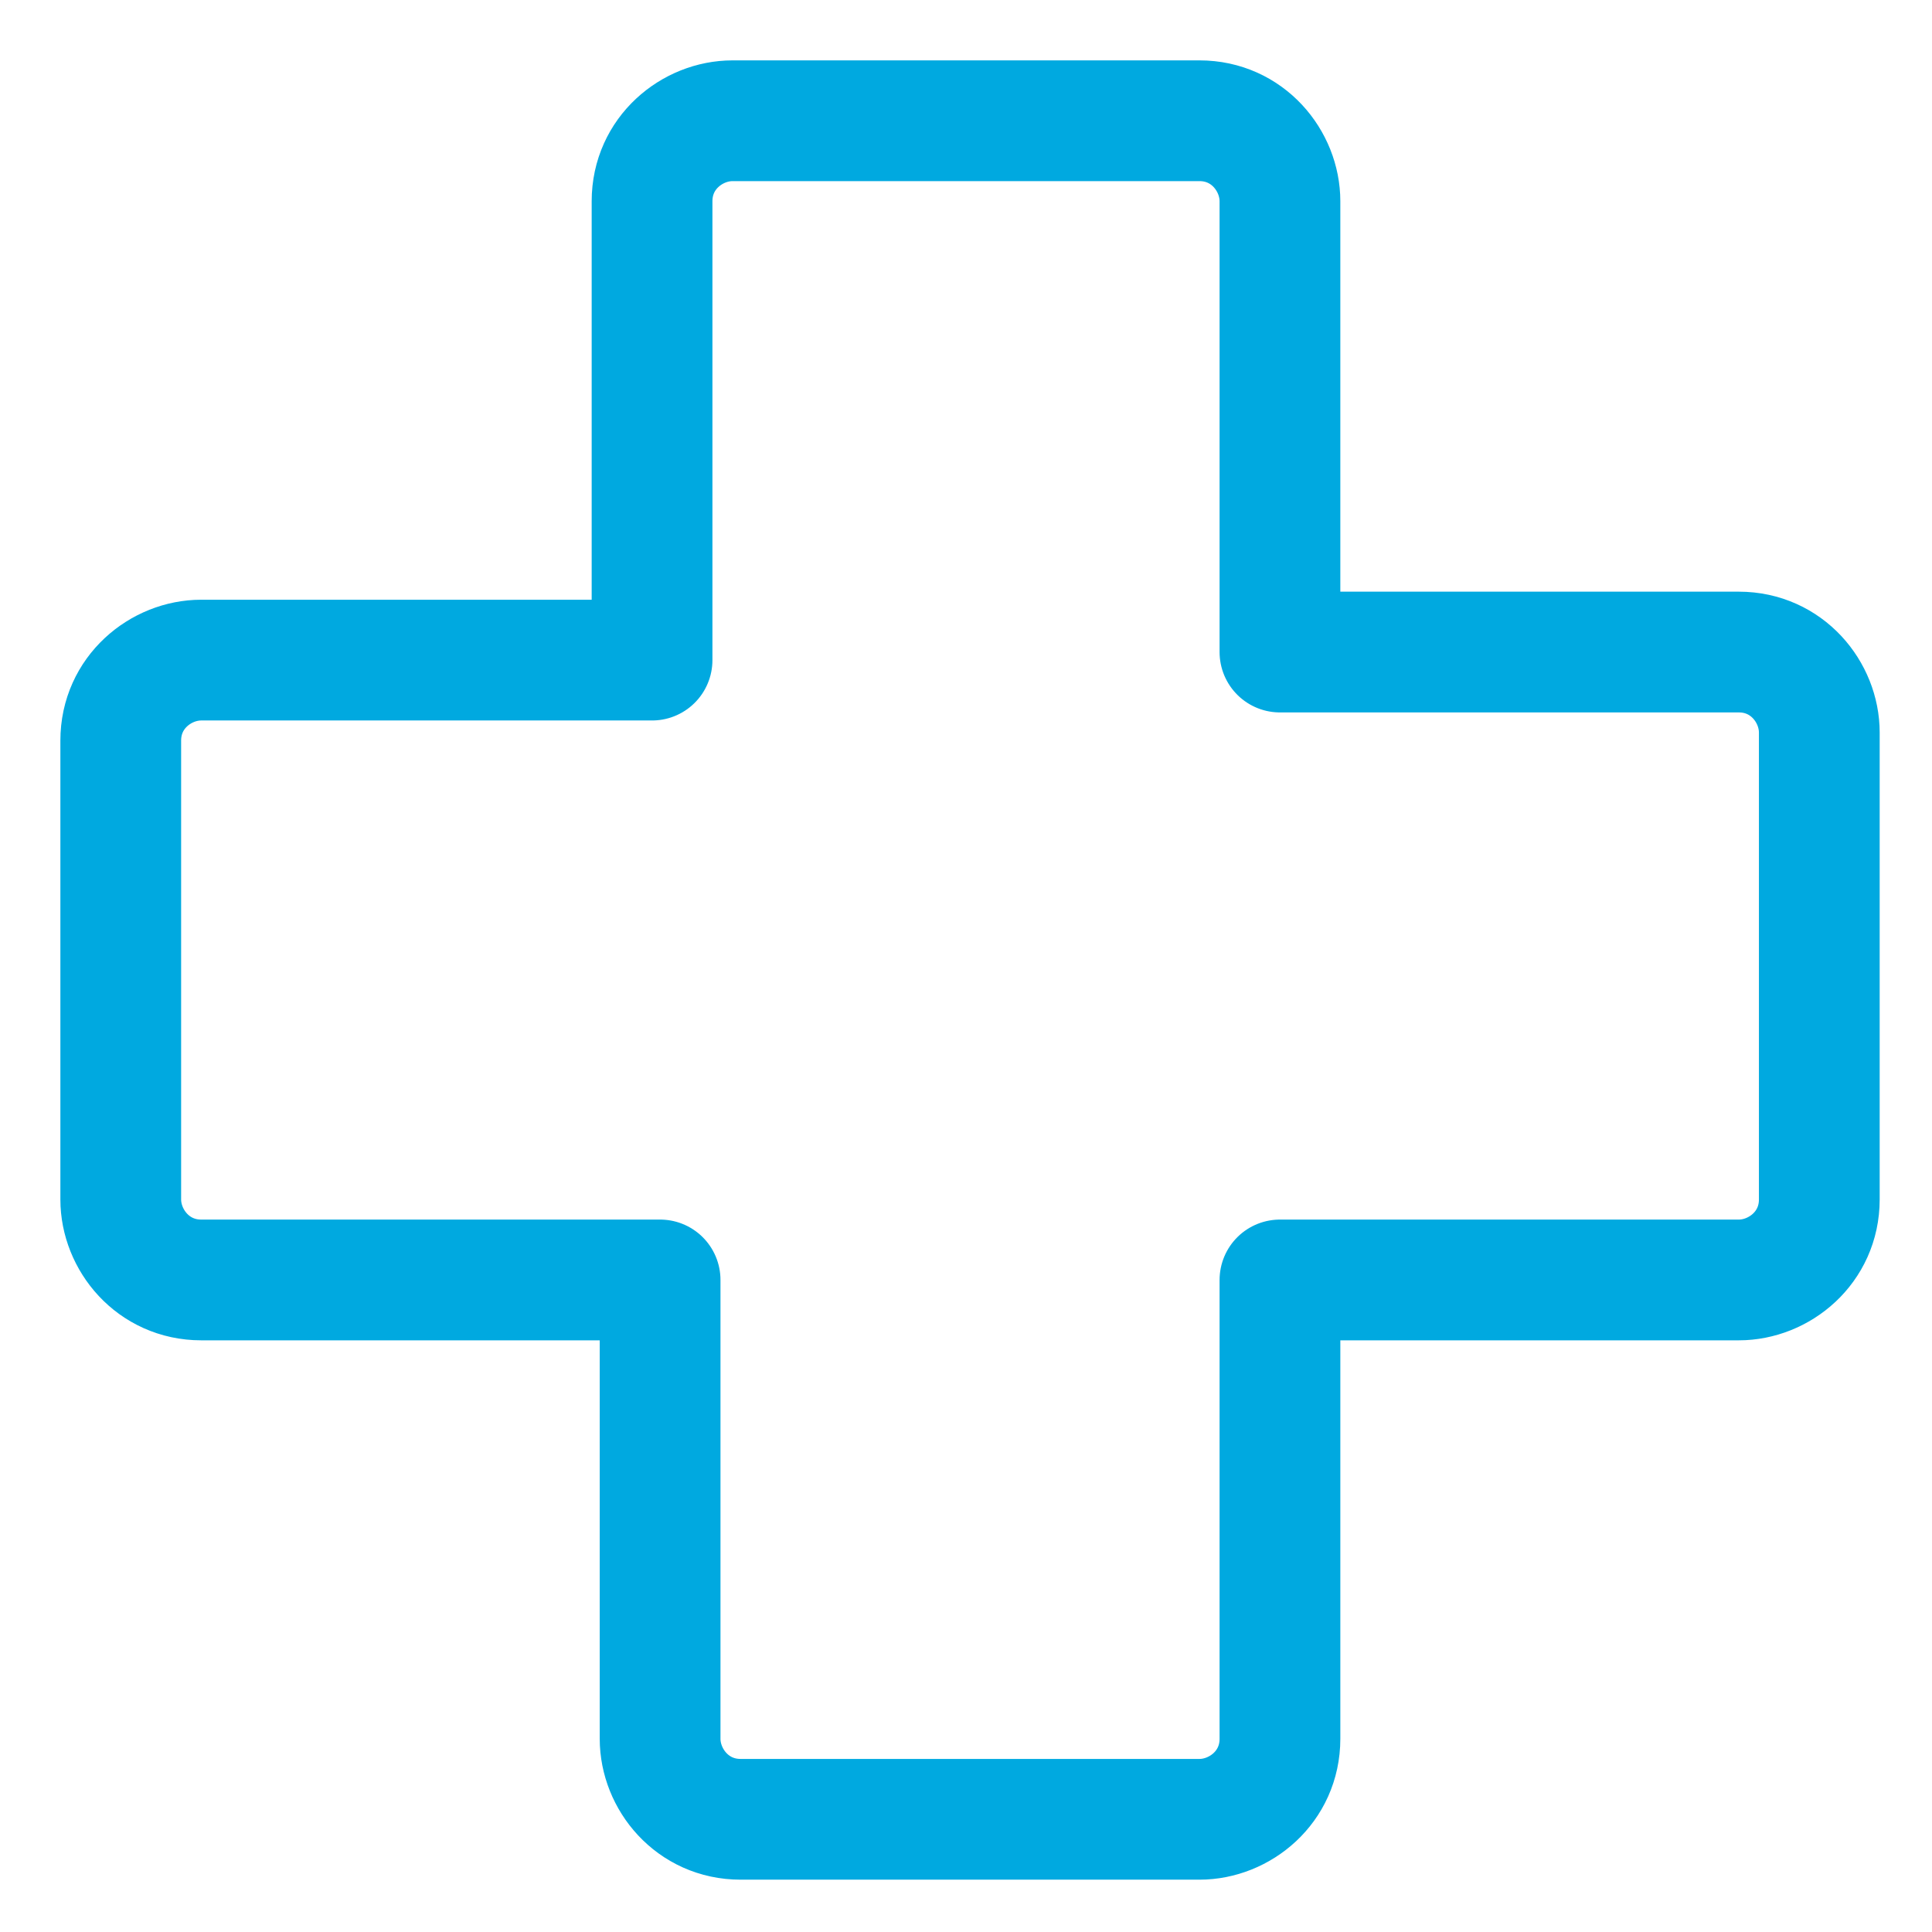 <?xml version="1.0" encoding="utf-8"?>
<!-- Generator: Adobe Illustrator 24.2.3, SVG Export Plug-In . SVG Version: 6.00 Build 0)  -->
<svg version="1.1" id="Layer_1" xmlns="http://www.w3.org/2000/svg" xmlns:xlink="http://www.w3.org/1999/xlink" x="0px" y="0px"
	 viewBox="0 0 24 24" style="enable-background:new 0 0 24 24;" xml:space="preserve">
<style type="text/css">
	.st0{clip-path:url(#SVGID_2_);}
	.st1{fill:none;stroke:#00A9E0;stroke-width:1.5;stroke-linejoin:round;}
</style>
<g>
	<g>
		<defs>
			<rect id="SVGID_1_" x="0.6" y="0.6" width="22.8" height="22.8"/>
		</defs>
		<clipPath id="SVGID_2_">
			<use xlink:href="#SVGID_1_"  style="overflow:visible;"/>
		</clipPath>
		<g class="st0">
			<path class="st1" d="M9.1,1.5c-0.5,0-1,0.4-1,1v5.7H2.5c-0.5,0-1,0.4-1,1v5.7c0,0.5,0.4,1,1,1h5.7v5.7c0,0.5,0.4,1,1,1h5.7
				c0.5,0,1-0.4,1-1v-5.7h5.7c0.5,0,1-0.4,1-1V9.1c0-0.5-0.4-1-1-1h-5.7V2.5c0-0.5-0.4-1-1-1H9.1z"/>
		</g>
	</g>
</g>
</svg>
